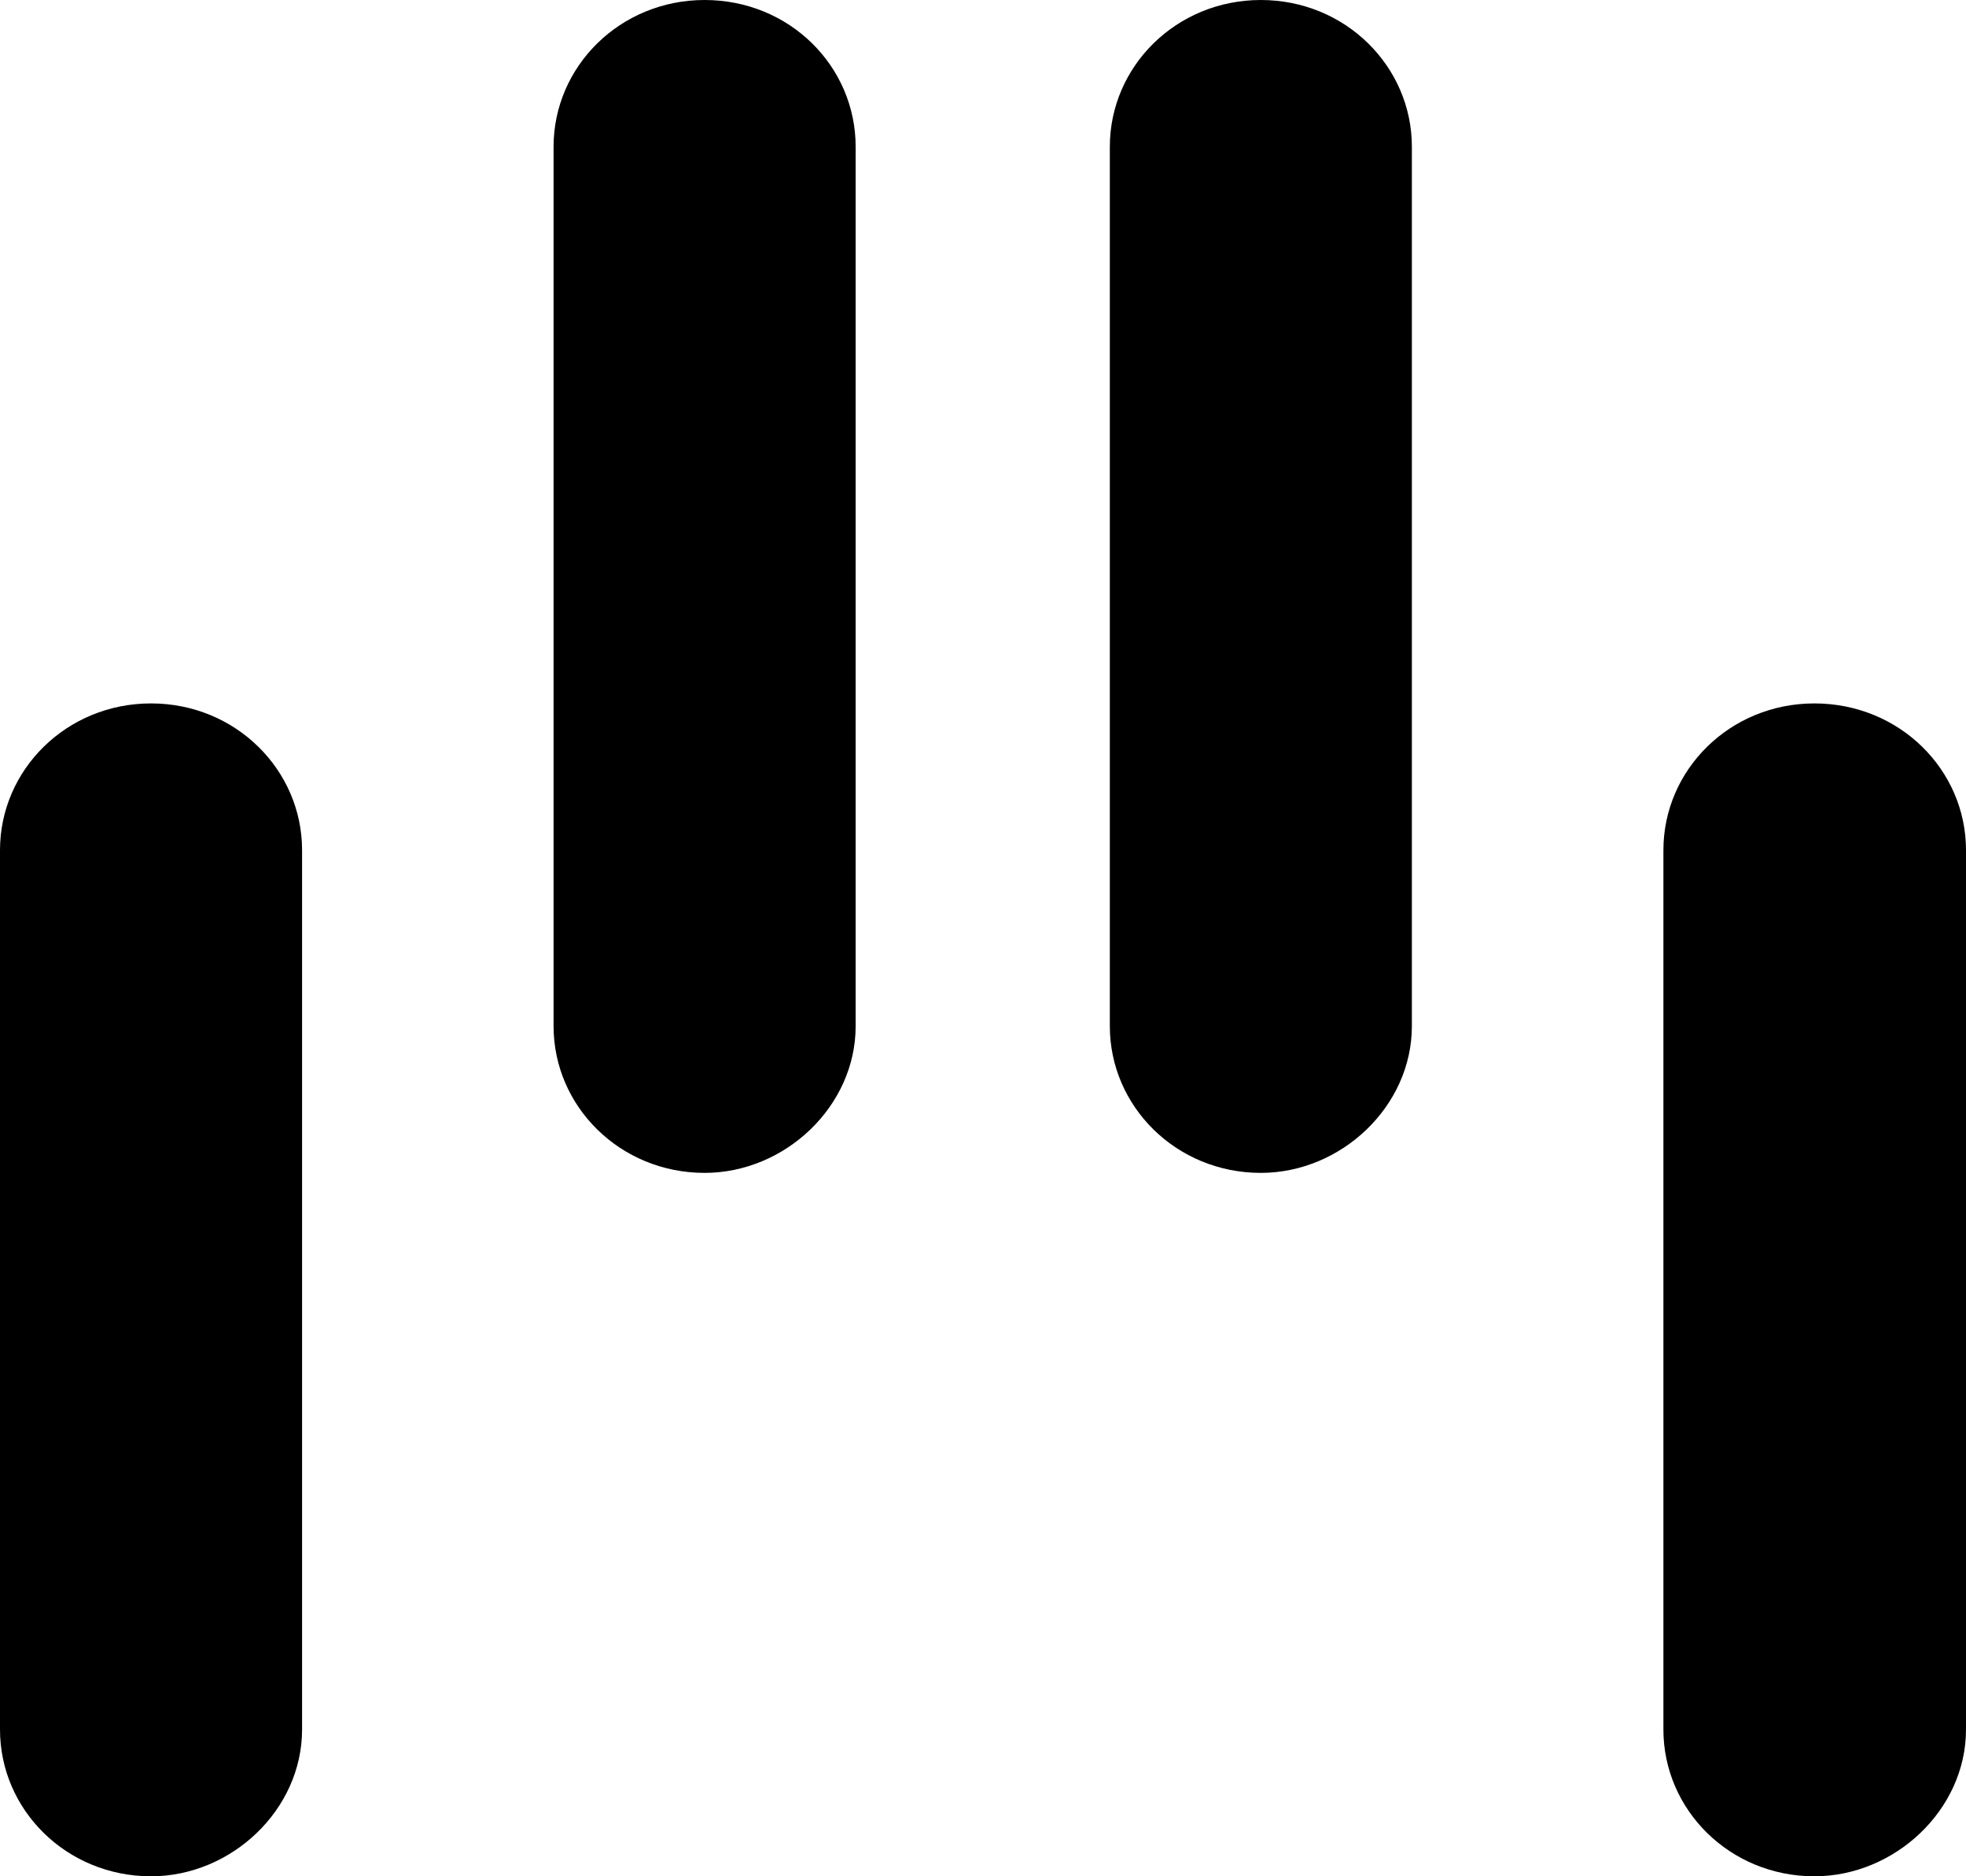 <?xml version="1.0" encoding="UTF-8"?><svg id="b" xmlns="http://www.w3.org/2000/svg" viewBox="0 0 497.49 474.88"><g id="c"><g><path d="M38.22,178.03c21.4,0,38.22,16.82,38.22,37.14v222.57c0,20.32-17.9,37.14-38.22,37.14-21.4,0-38.22-16.82-38.22-37.14V215.17c0-20.32,16.82-37.14,38.22-37.14Z"/><path d="M178.3,0c21.53,0,38.22,16.82,38.22,37.14v222.57c0,20.32-17.9,37.14-38.22,37.14-21.4,0-38.22-16.82-38.22-37.14V37.14c0-20.32,16.82-37.14,38.22-37.14Z"/><path d="M319.05,0c21.4,0,38.22,16.82,38.22,37.14v222.57c0,20.32-17.9,37.14-38.22,37.14-21.4,0-38.21-16.82-38.21-37.14V37.14c0-20.32,16.81-37.14,38.21-37.14Z"/><path d="M459.13,178.03c21.53,0,38.36,16.82,38.36,37.14v222.57c0,20.32-18.04,37.14-38.36,37.14-21.4,0-38.21-16.82-38.21-37.14V215.17c0-20.32,16.81-37.14,38.21-37.14Z"/></g></g></svg>